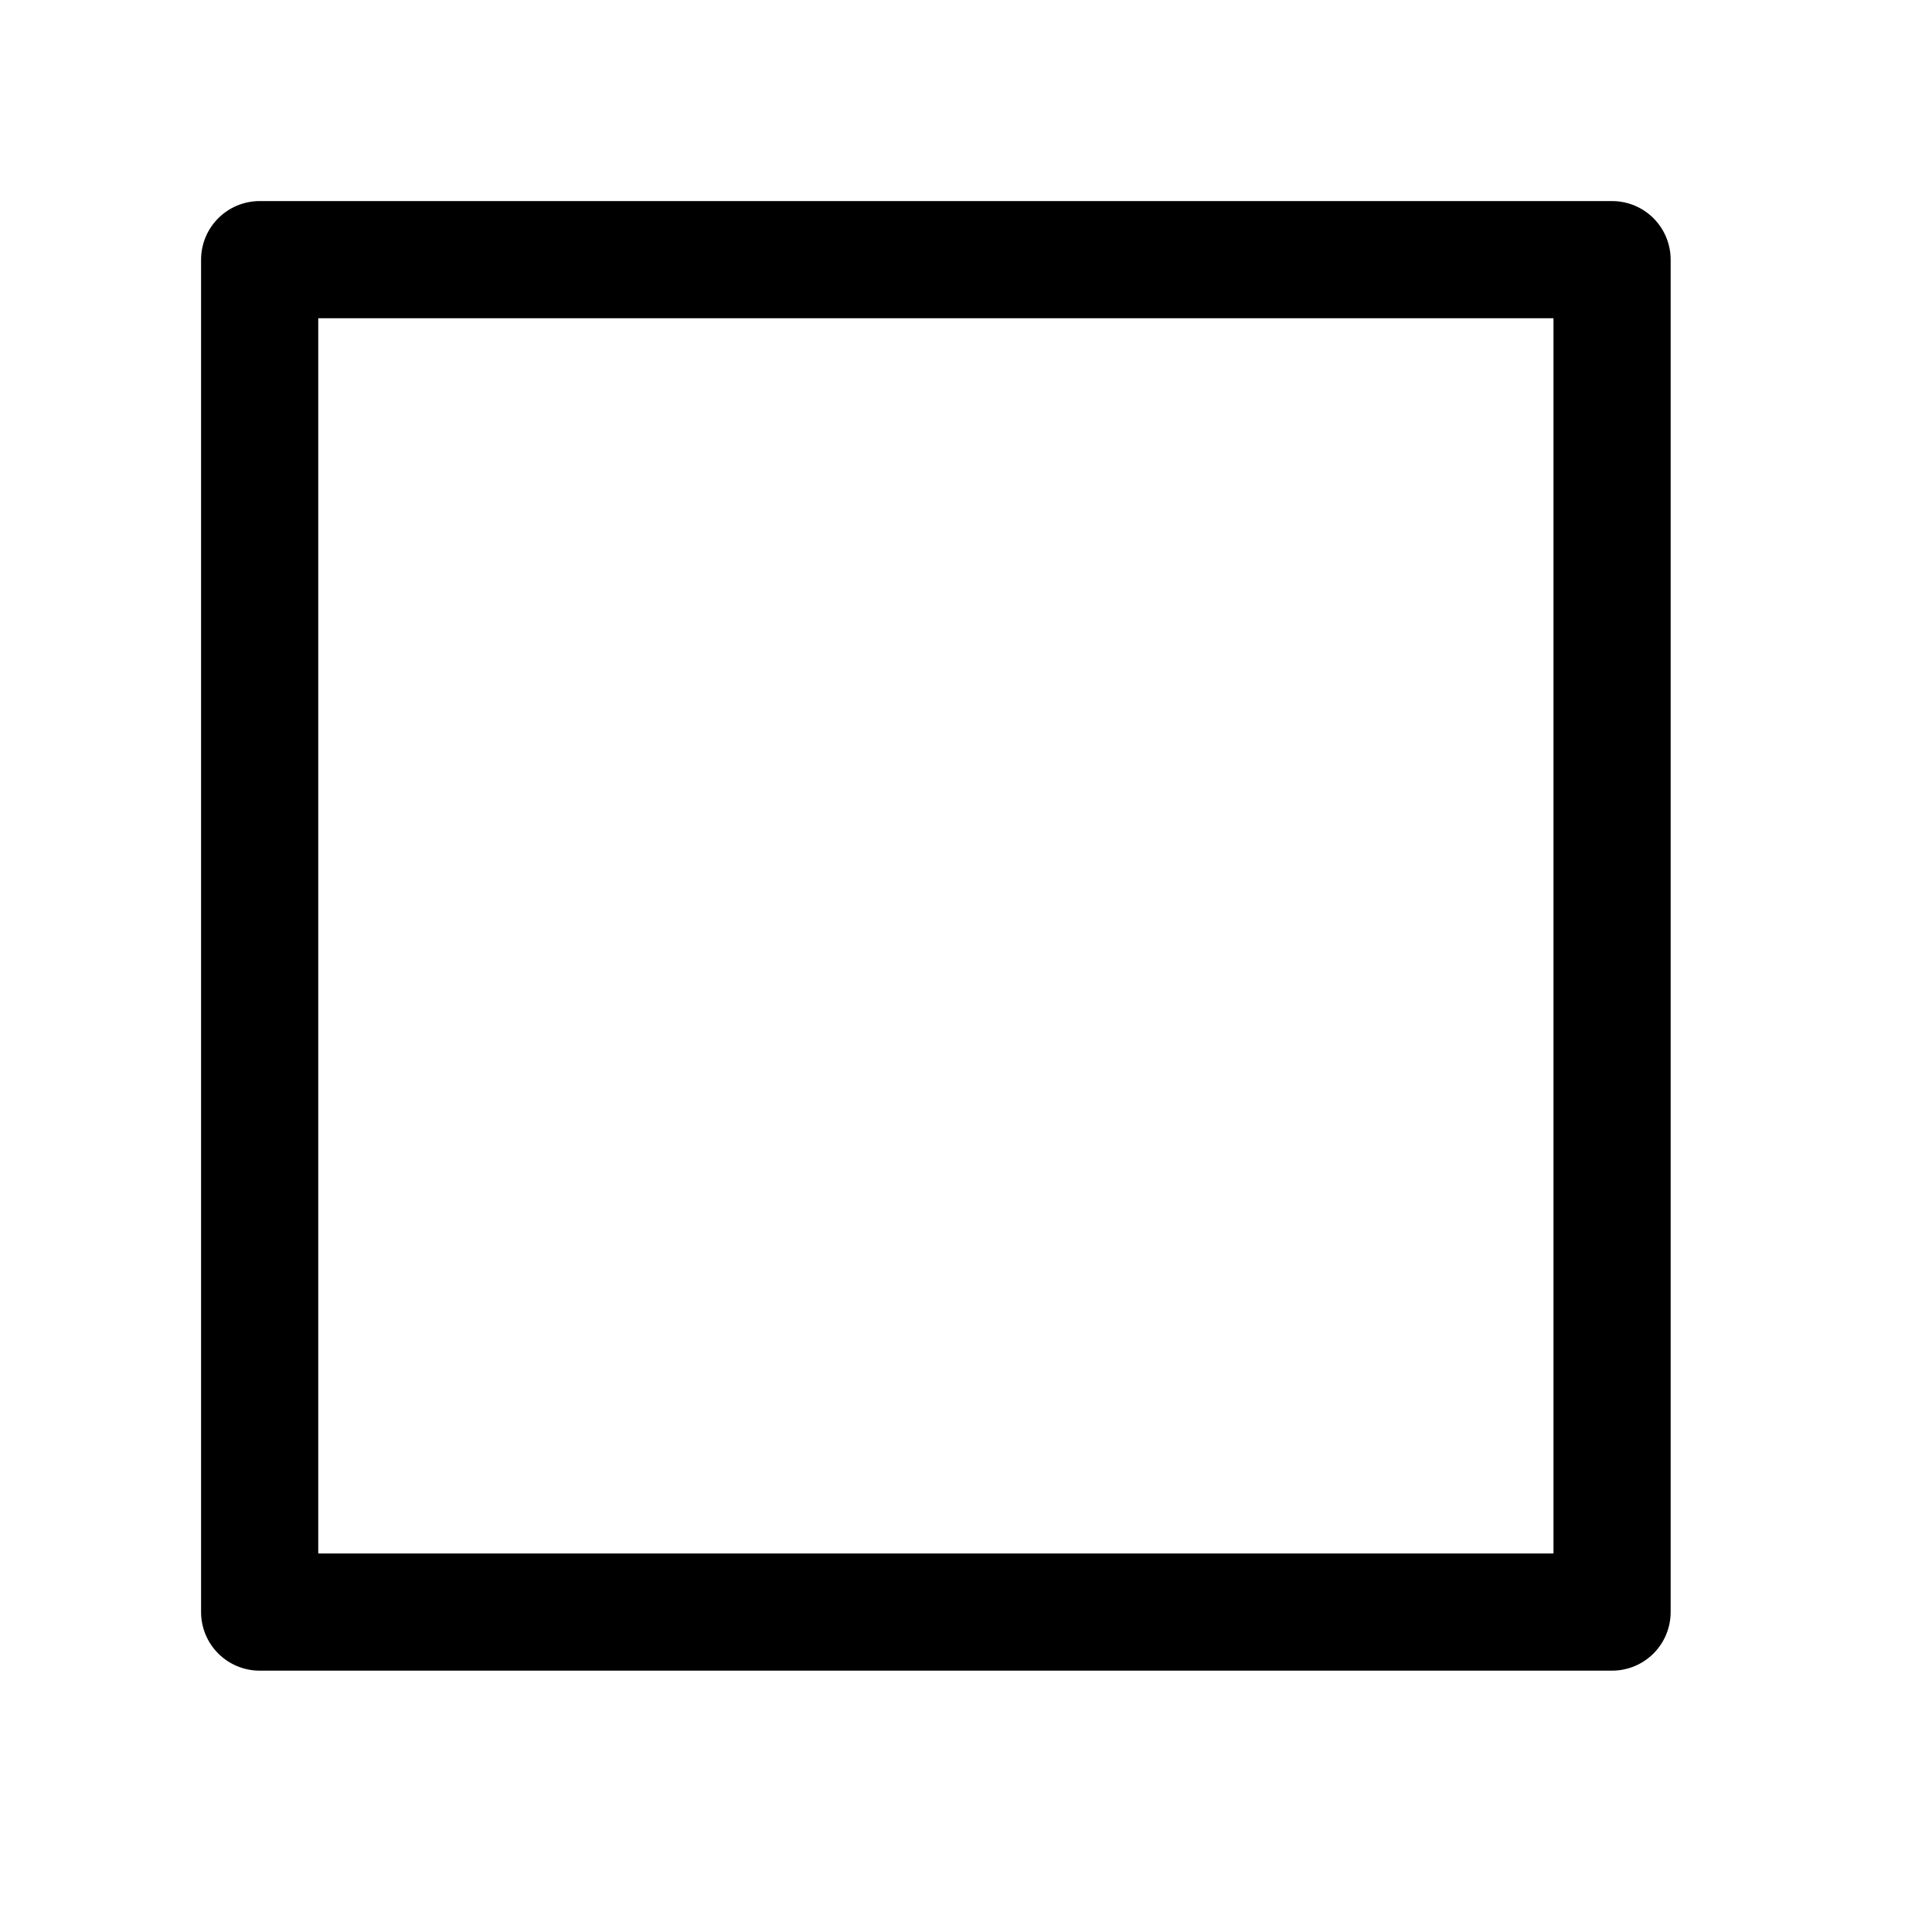 <svg width="20" height="20" viewBox="0 0 20 20" fill="none" xmlns="http://www.w3.org/2000/svg">
<path d="M2.688 2.688H16.688V16.688H2.688V2.688Z" stroke="black" stroke-width="1.213" stroke-linecap="round" stroke-linejoin="round"/>
</svg>
